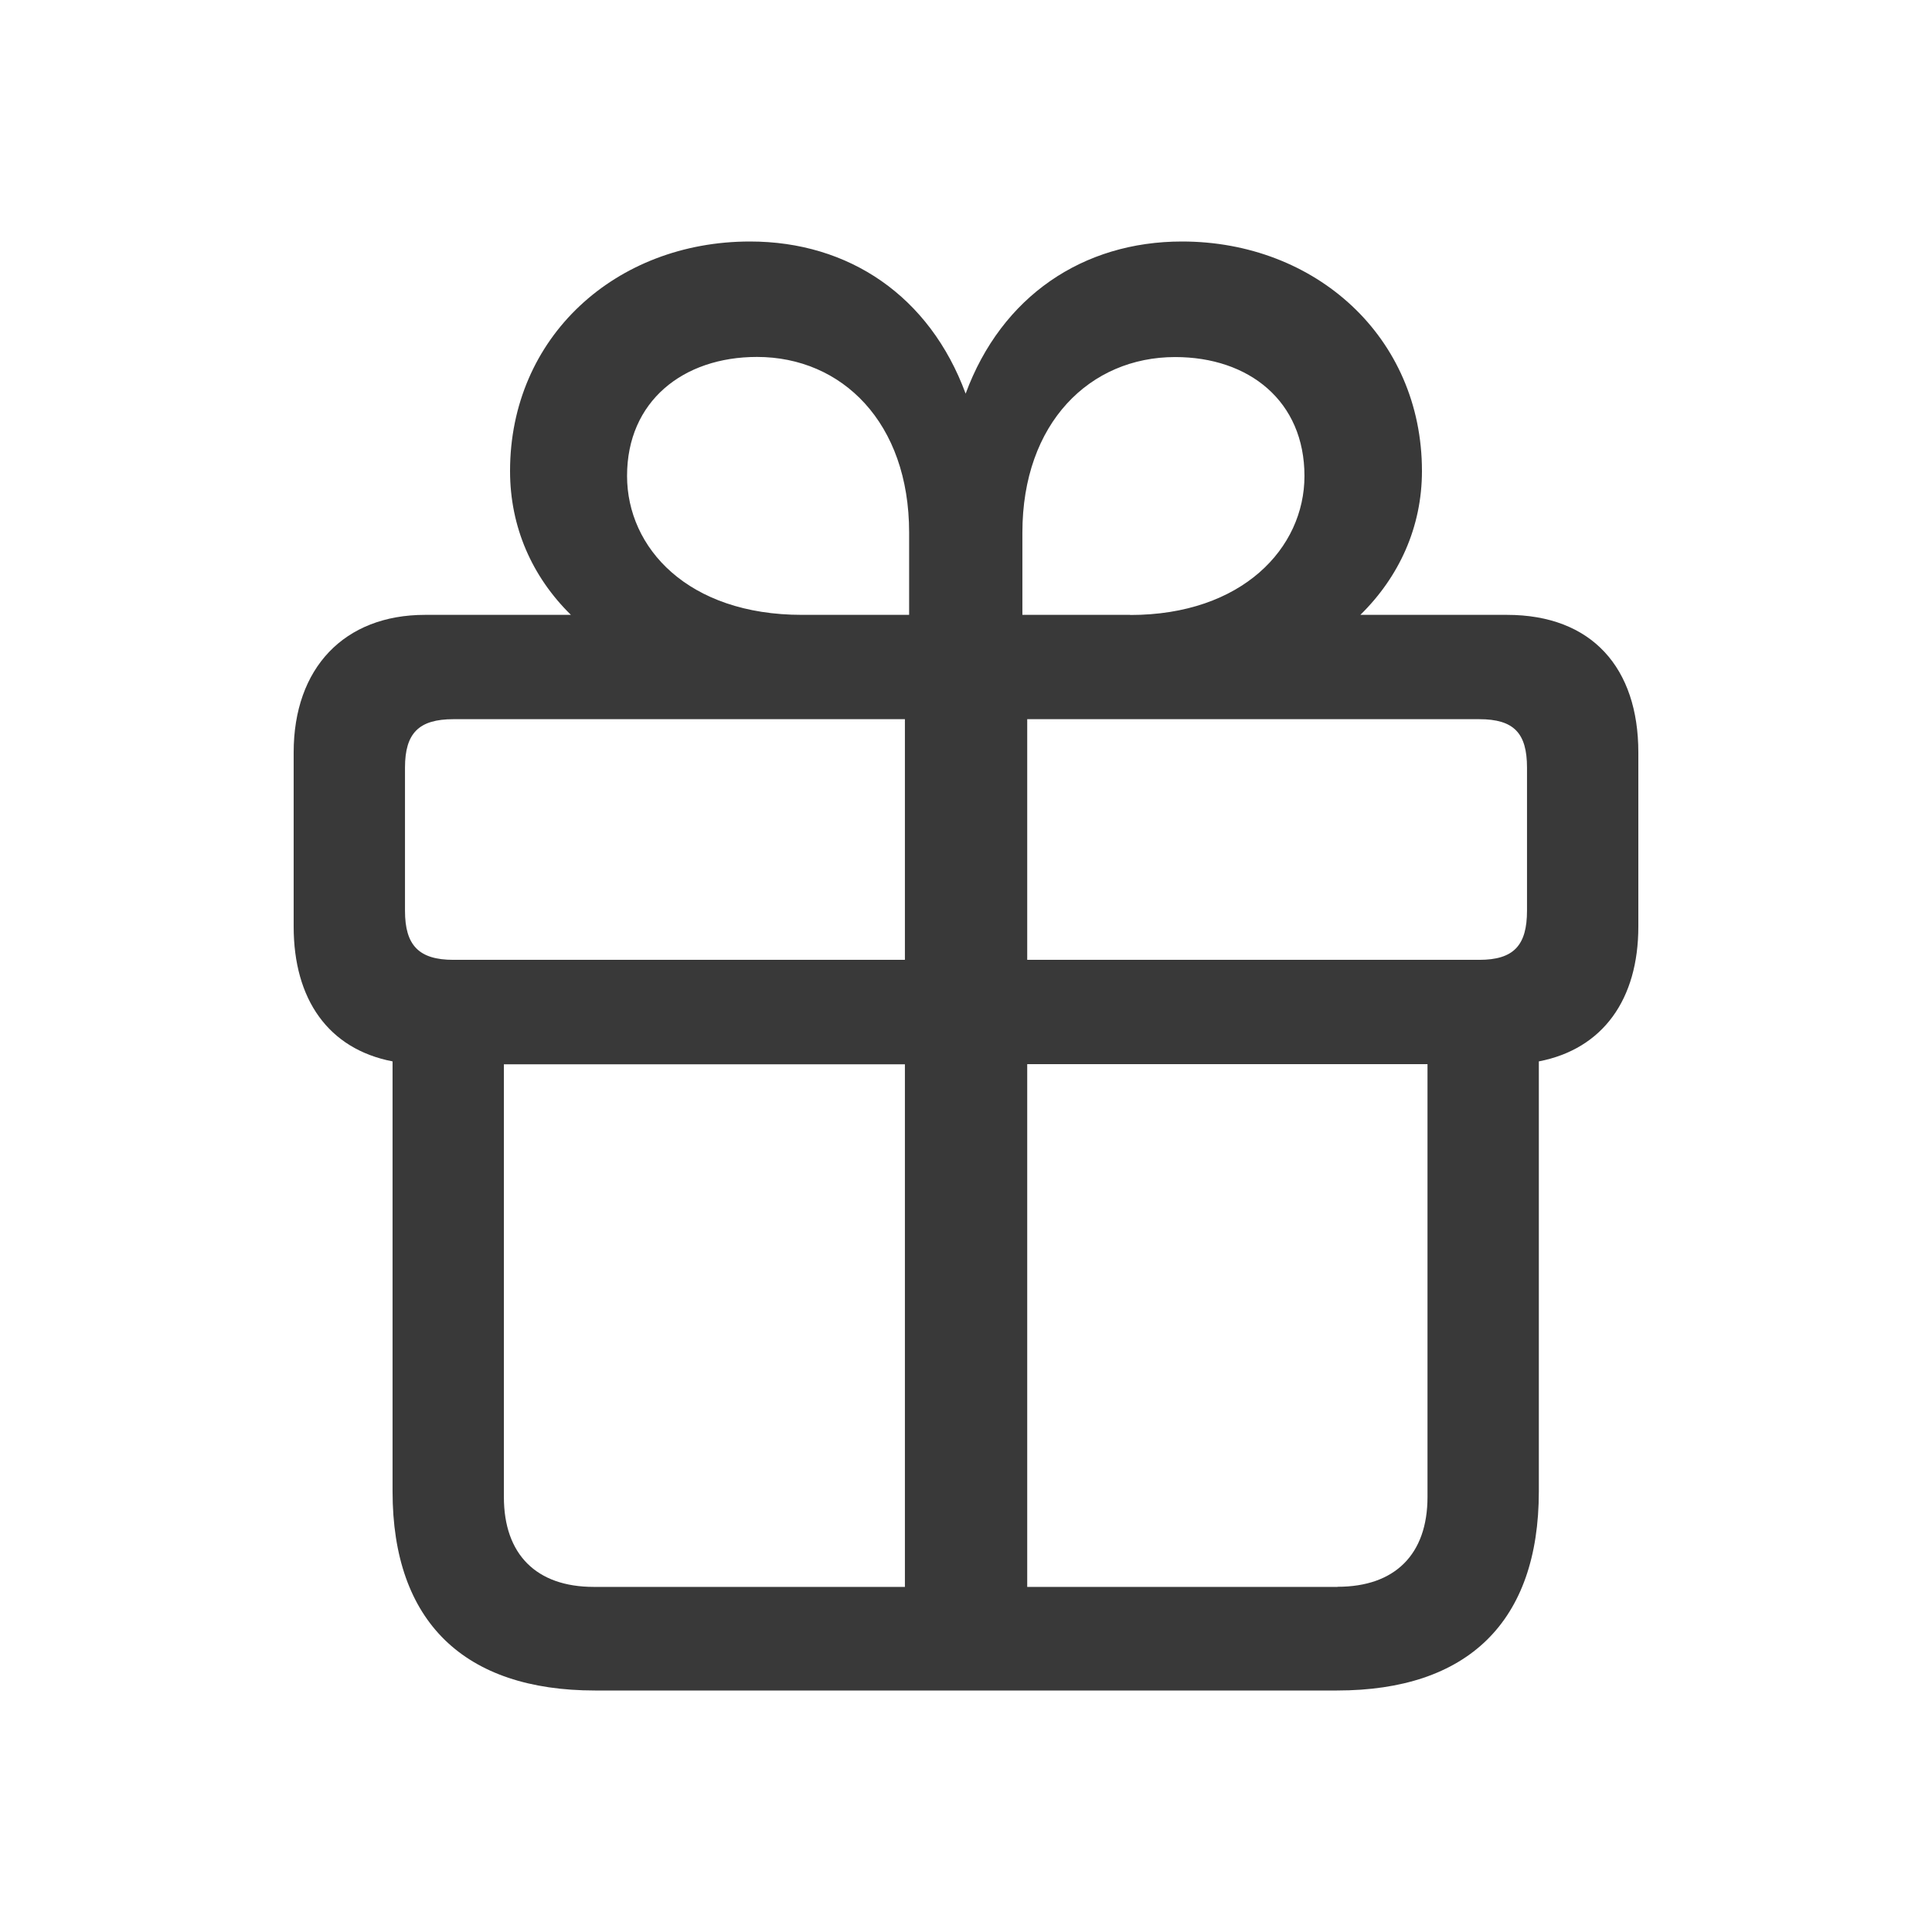 <svg xmlns="http://www.w3.org/2000/svg" fill="none" viewBox="0 0 16 16"><path fill="#393939" fill-rule="evenodd" d="M11.072 14c1.082 0 1.672-.567 1.672-1.649v-3.561c.532-.103.824-.515.824-1.116V6.231c0-.699-.384-1.139-1.088-1.139h-1.214c.321-.315.51-.727.51-1.191C11.776 2.79 10.894 2 9.789 2c-.819 0-1.494.452-1.792 1.26C7.699 2.452 7.03 2 6.211 2c-1.111 0-1.987.79-1.987 1.901 0 .464.183.876.504 1.191H3.52c-.67 0-1.088.441-1.088 1.139v1.443c0 .601.286 1.013.819 1.116v3.561C3.251 13.433 3.846 14 4.928 14h6.143Zm-3.544-8.908h-.887c-.945 0-1.448-.555-1.448-1.151 0-.618.464-.985 1.076-.985.704 0 1.26.544 1.26 1.454v.681Zm1.832 0h-.893v-.681c0-.91.561-1.454 1.265-1.454.613 0 1.071.366 1.071.985 0 .596-.515 1.151-1.443 1.151ZM7.493 7.949H3.755c-.286 0-.401-.12-.401-.406V6.357c0-.286.115-.401.401-.401h3.739v1.992Zm4.758 0H8.507V5.956h3.744c.286 0 .395.115.395.401v1.185c0 .286-.109.407-.395.407Zm-4.758 5.193H4.917c-.475 0-.744-.269-.744-.744v-3.584h3.321v4.328Zm3.584 0H8.507V8.813h3.315v3.584c0 .475-.269.744-.744.744Z" clip-rule="evenodd" /></svg>